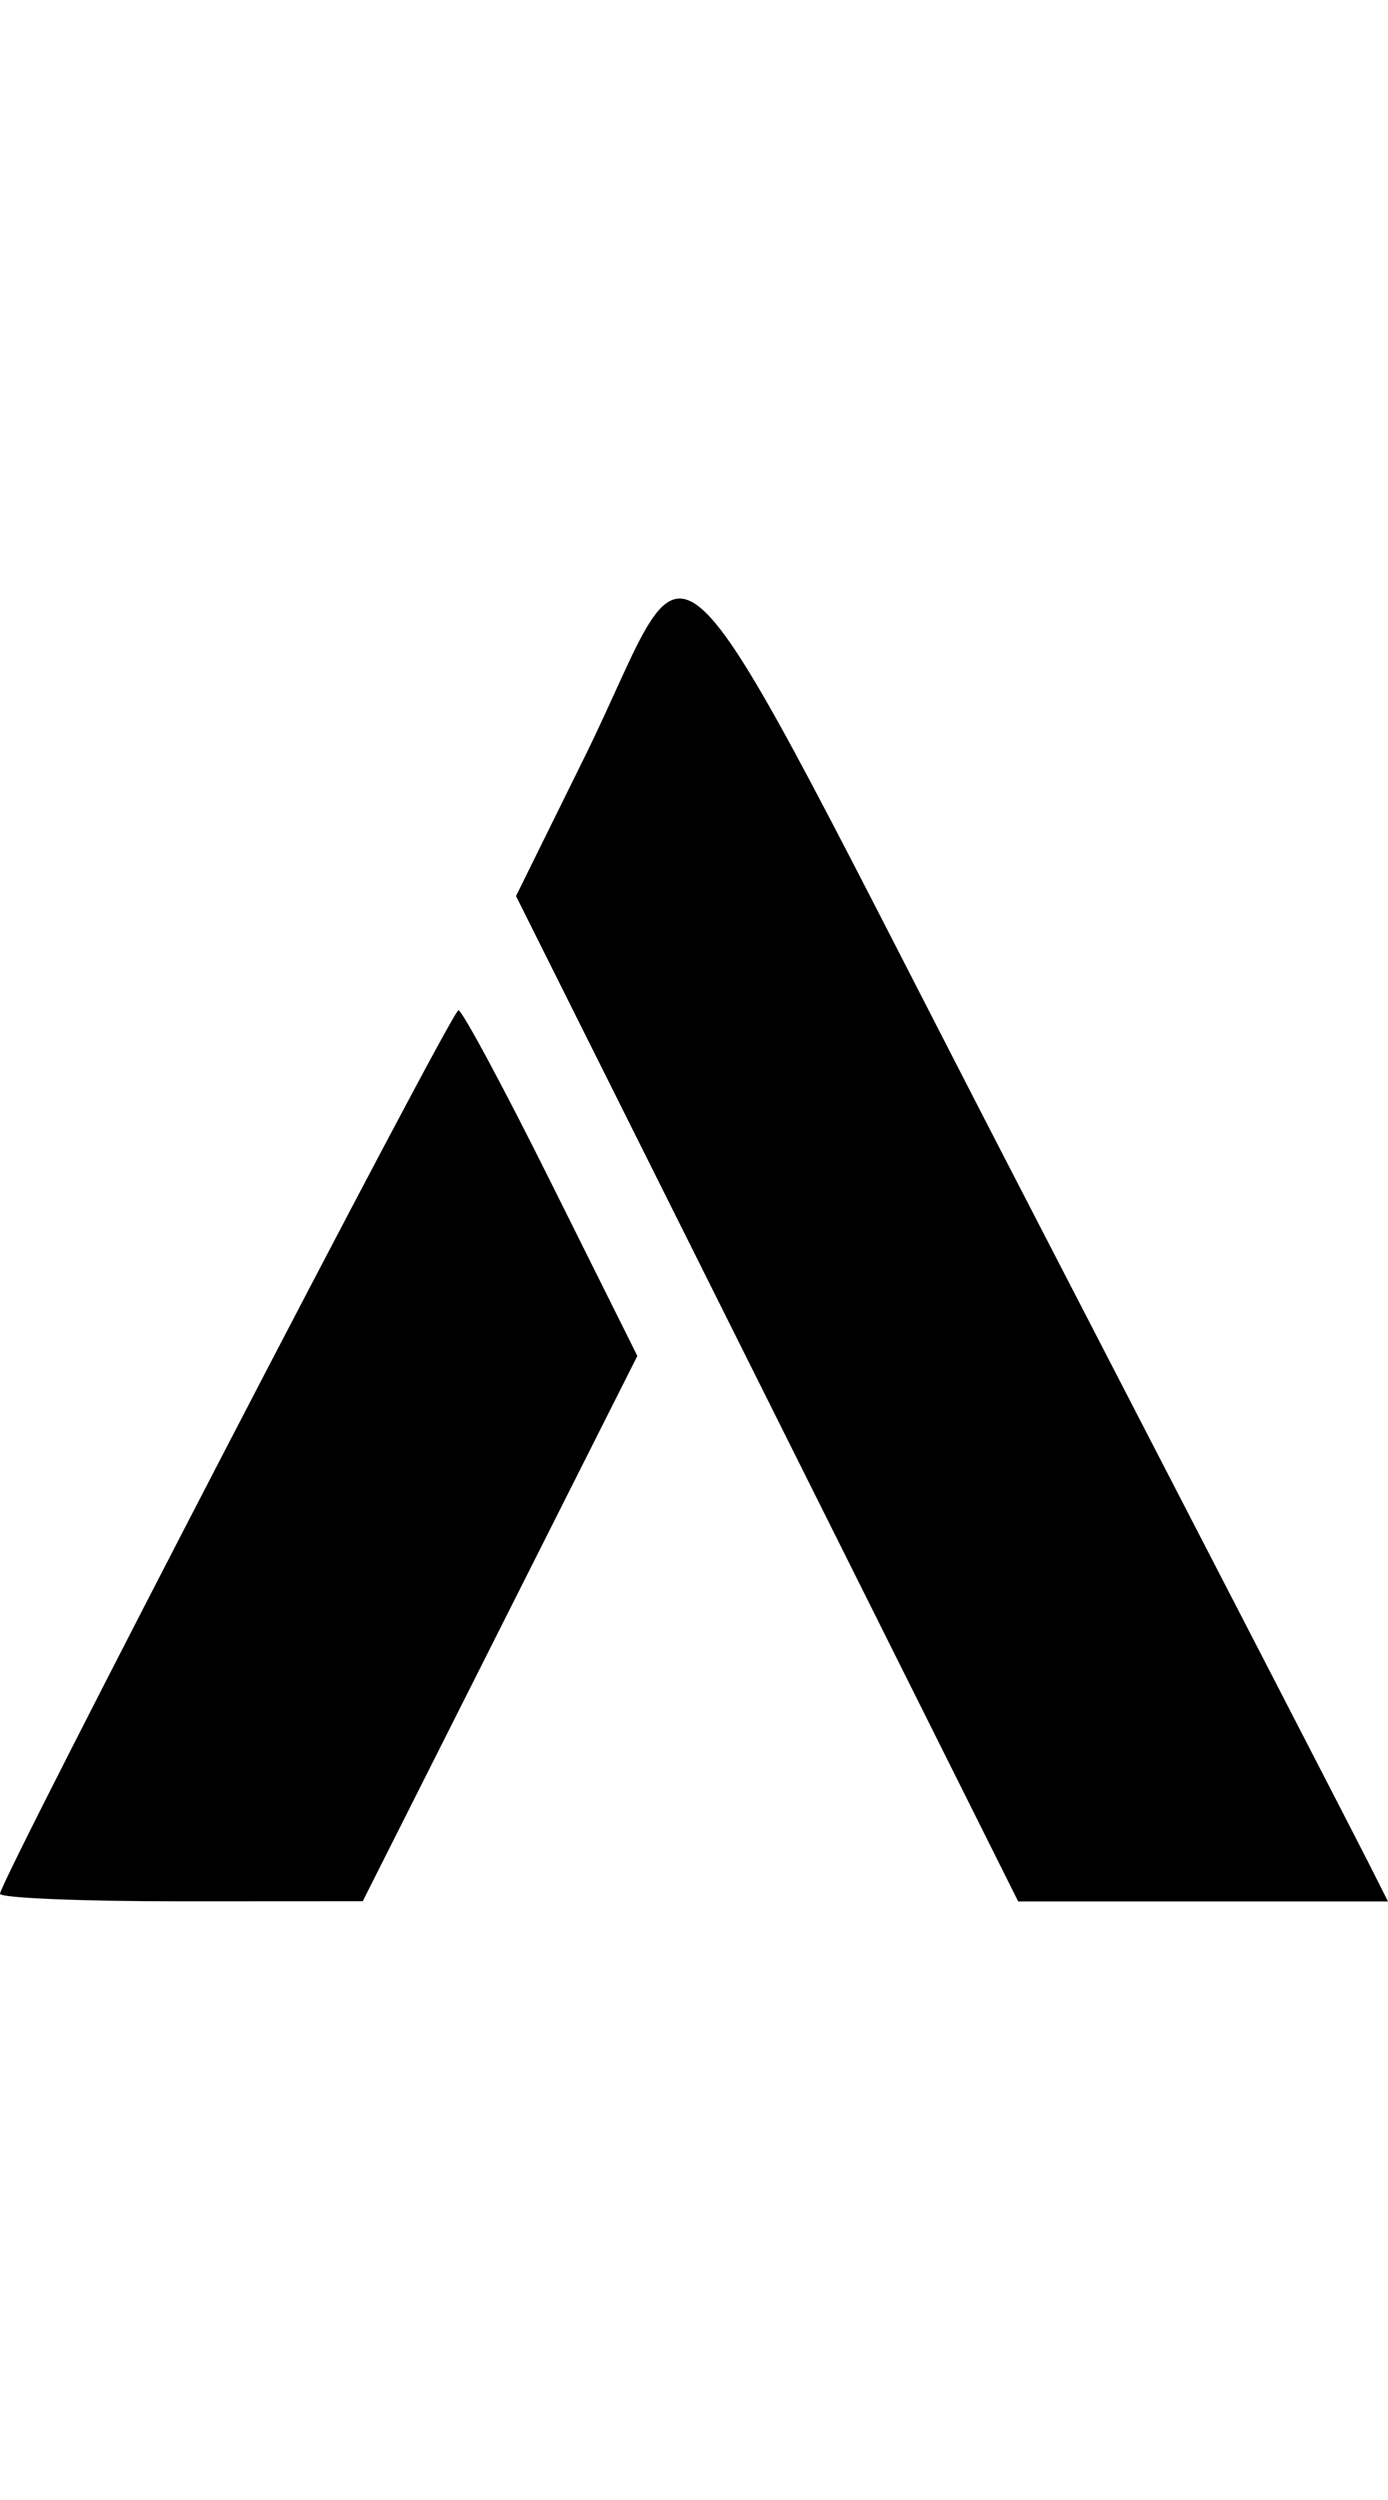 <svg xmlns="http://www.w3.org/2000/svg" width="30" height="54" viewBox="0 0 197.275 197.275"><path d="M0 190.076c0-1.863 64.164-125.45 65.155-125.495.514-.02 6.447 11.015 13.183 24.53l12.247 24.574-19.514 38.725-19.514 38.725-25.779.014C11.6 191.156 0 190.674 0 190.074zm109.028-70.309l-35.687-71.4 9.737-19.733c16.612-33.668 8.848-41.36 62.051 61.47 25.413 49.118 47.542 91.95 49.175 95.184l2.97 5.88h-52.56z"/></svg>